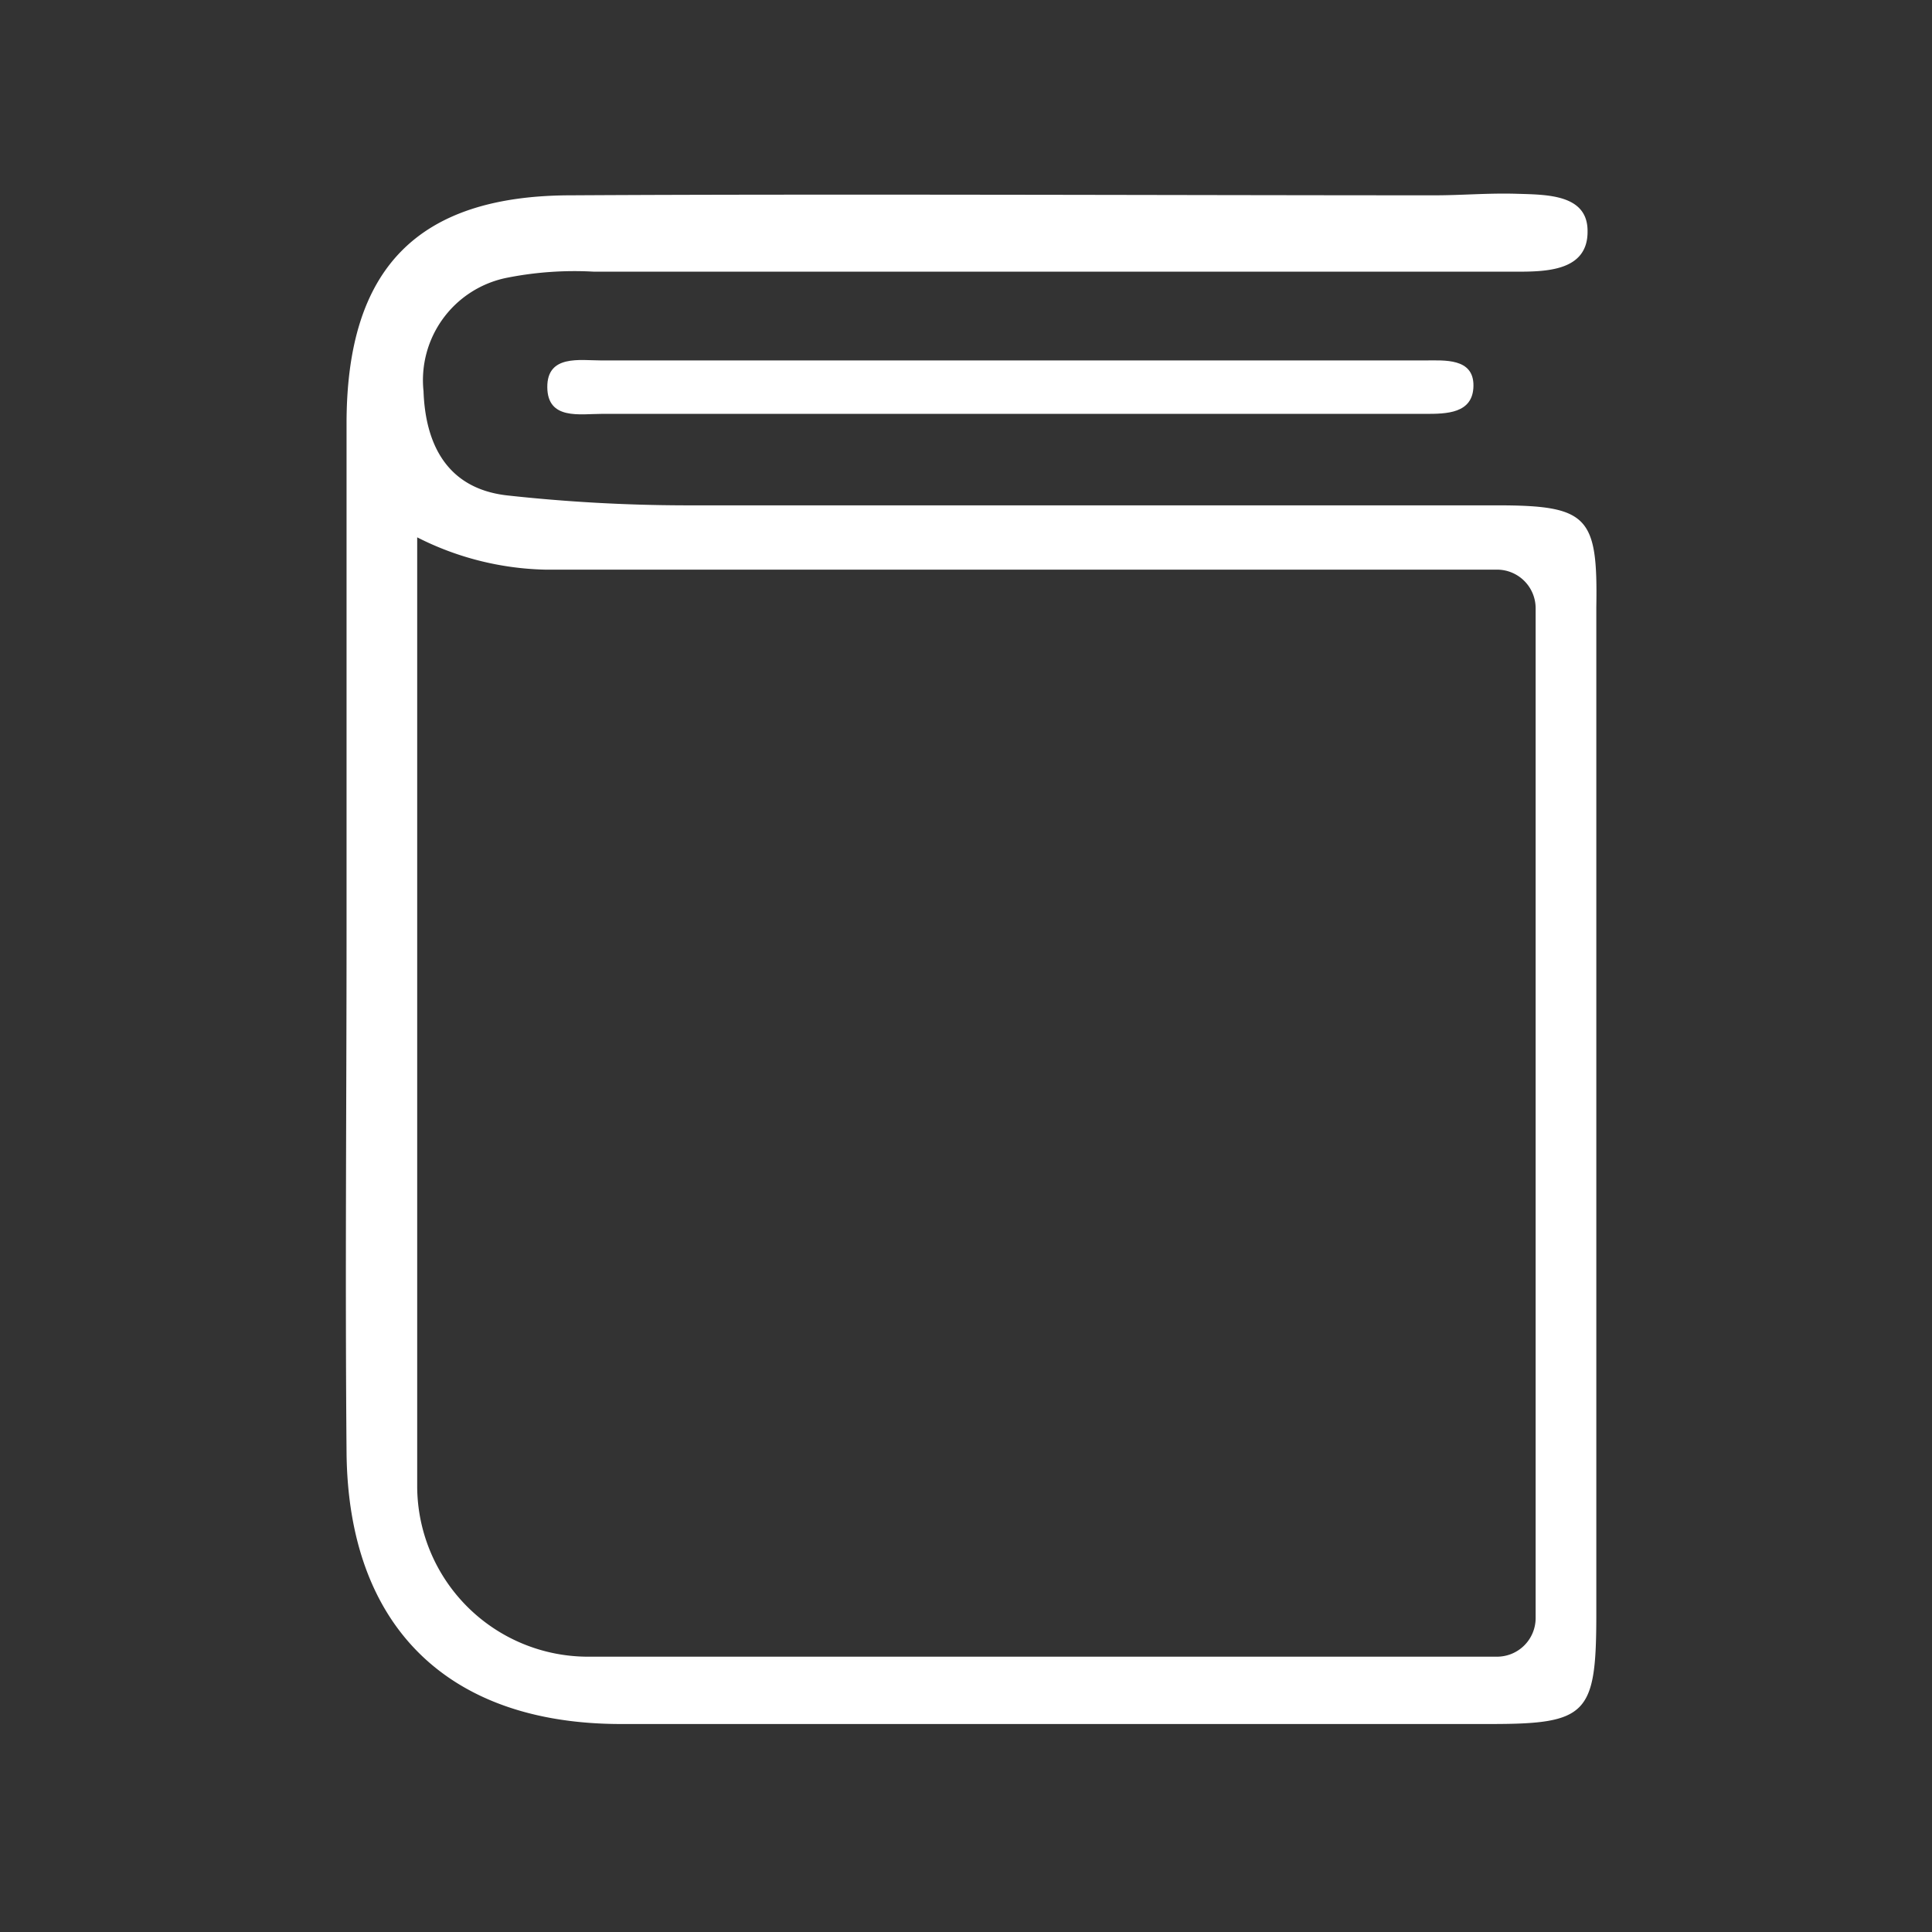 <svg id="Layer_1" data-name="Layer 1" xmlns="http://www.w3.org/2000/svg" viewBox="0 0 64 64"><rect x="0" y="0" width="64" height="64" fill="#333333" stroke="none"/><defs><style>.cls-1{fill:#fff;}</style></defs><title>Dash Baord</title><path class="cls-1" d="M47.2,11.94c-8.05,0-19.23,0-27.28,0-.71,0-1.8-.2-1.79.89s1.08.88,1.8.88c3.92,0,7.84,0,11.76,0H47.21c.69,0,1.59,0,1.6-.93S47.84,11.94,47.2,11.94Z"/><path class="cls-1" d="M49.58,16.74c-7.93,0-19,0-26.91,0a54.89,54.89,0,0,1-5.88-.33c-2-.23-2.7-1.72-2.76-3.45a3.46,3.46,0,0,1,2.72-3.75A11.46,11.46,0,0,1,19.68,9c7.51,0,18.14,0,25.65,0C47,9,48.56,9,50.18,9c1,0,2.43,0,2.41-1.35,0-1.21-1.34-1.2-2.32-1.23s-1.82.05-2.74.05c-8.49,0-20.11-.05-28.6,0-5.12,0-7.44,2.44-7.45,7.53V30.84c0,5.76-.05,11.51,0,17.27s3.35,9,9.09,9c8.56,0,20.25,0,28.81,0,3.17,0,3.49-.32,3.5-3.51,0-11.16,0-22.32,0-33.48C52.93,17.11,52.62,16.74,49.58,16.74ZM50.87,53.6a1.28,1.28,0,0,1-1.29,1.28H19.48a5.66,5.66,0,0,1-5.66-5.64V17.8a9.82,9.82,0,0,0,4.23,1.07H49.58a1.28,1.28,0,0,1,1.29,1.28Z"/></svg>